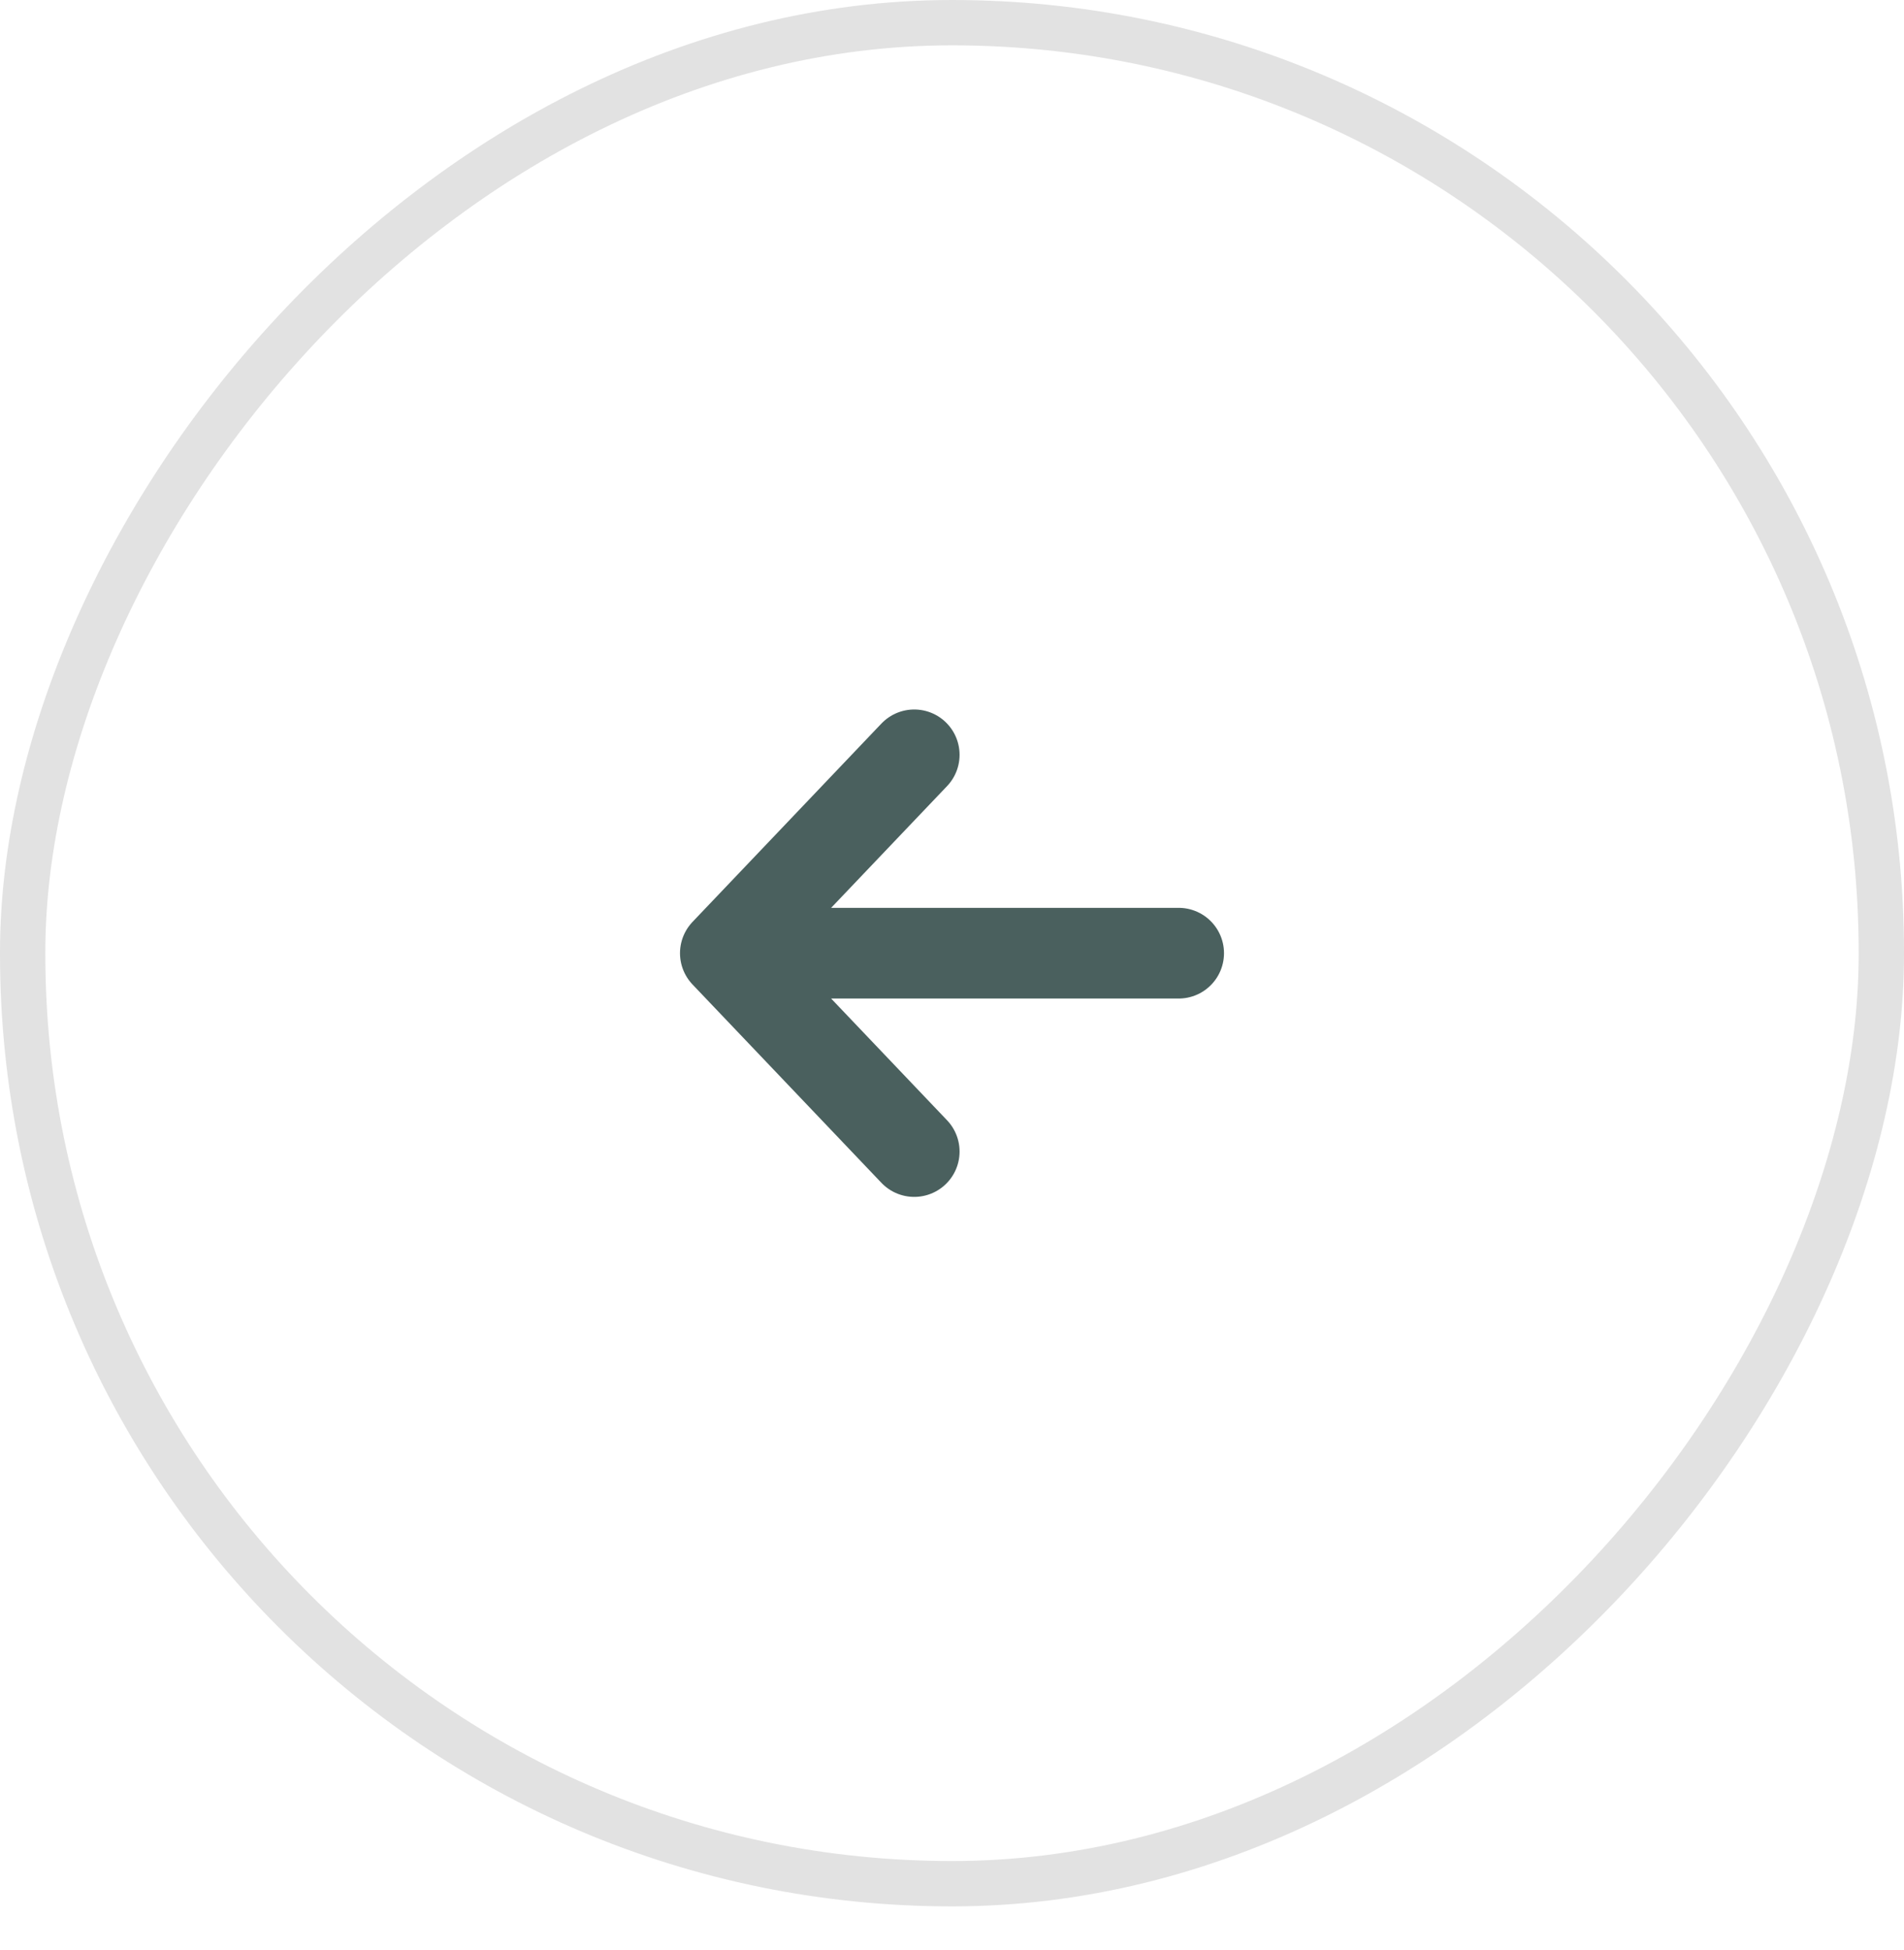 <svg width="42" height="43" viewBox="0 0 42 43" fill="none" xmlns="http://www.w3.org/2000/svg">
<rect x="-0.5" y="0.5" width="41" height="41.046" rx="20.5" transform="matrix(-1 0 0 1 41 0)" stroke="#E2E2E2"/>
<path d="M20.167 16.648L16 21.023M16 21.023L20.167 25.398M16 21.023L26 21.023" stroke="#4A605E" stroke-width="2" stroke-linecap="round" stroke-linejoin="round"/>
</svg>
